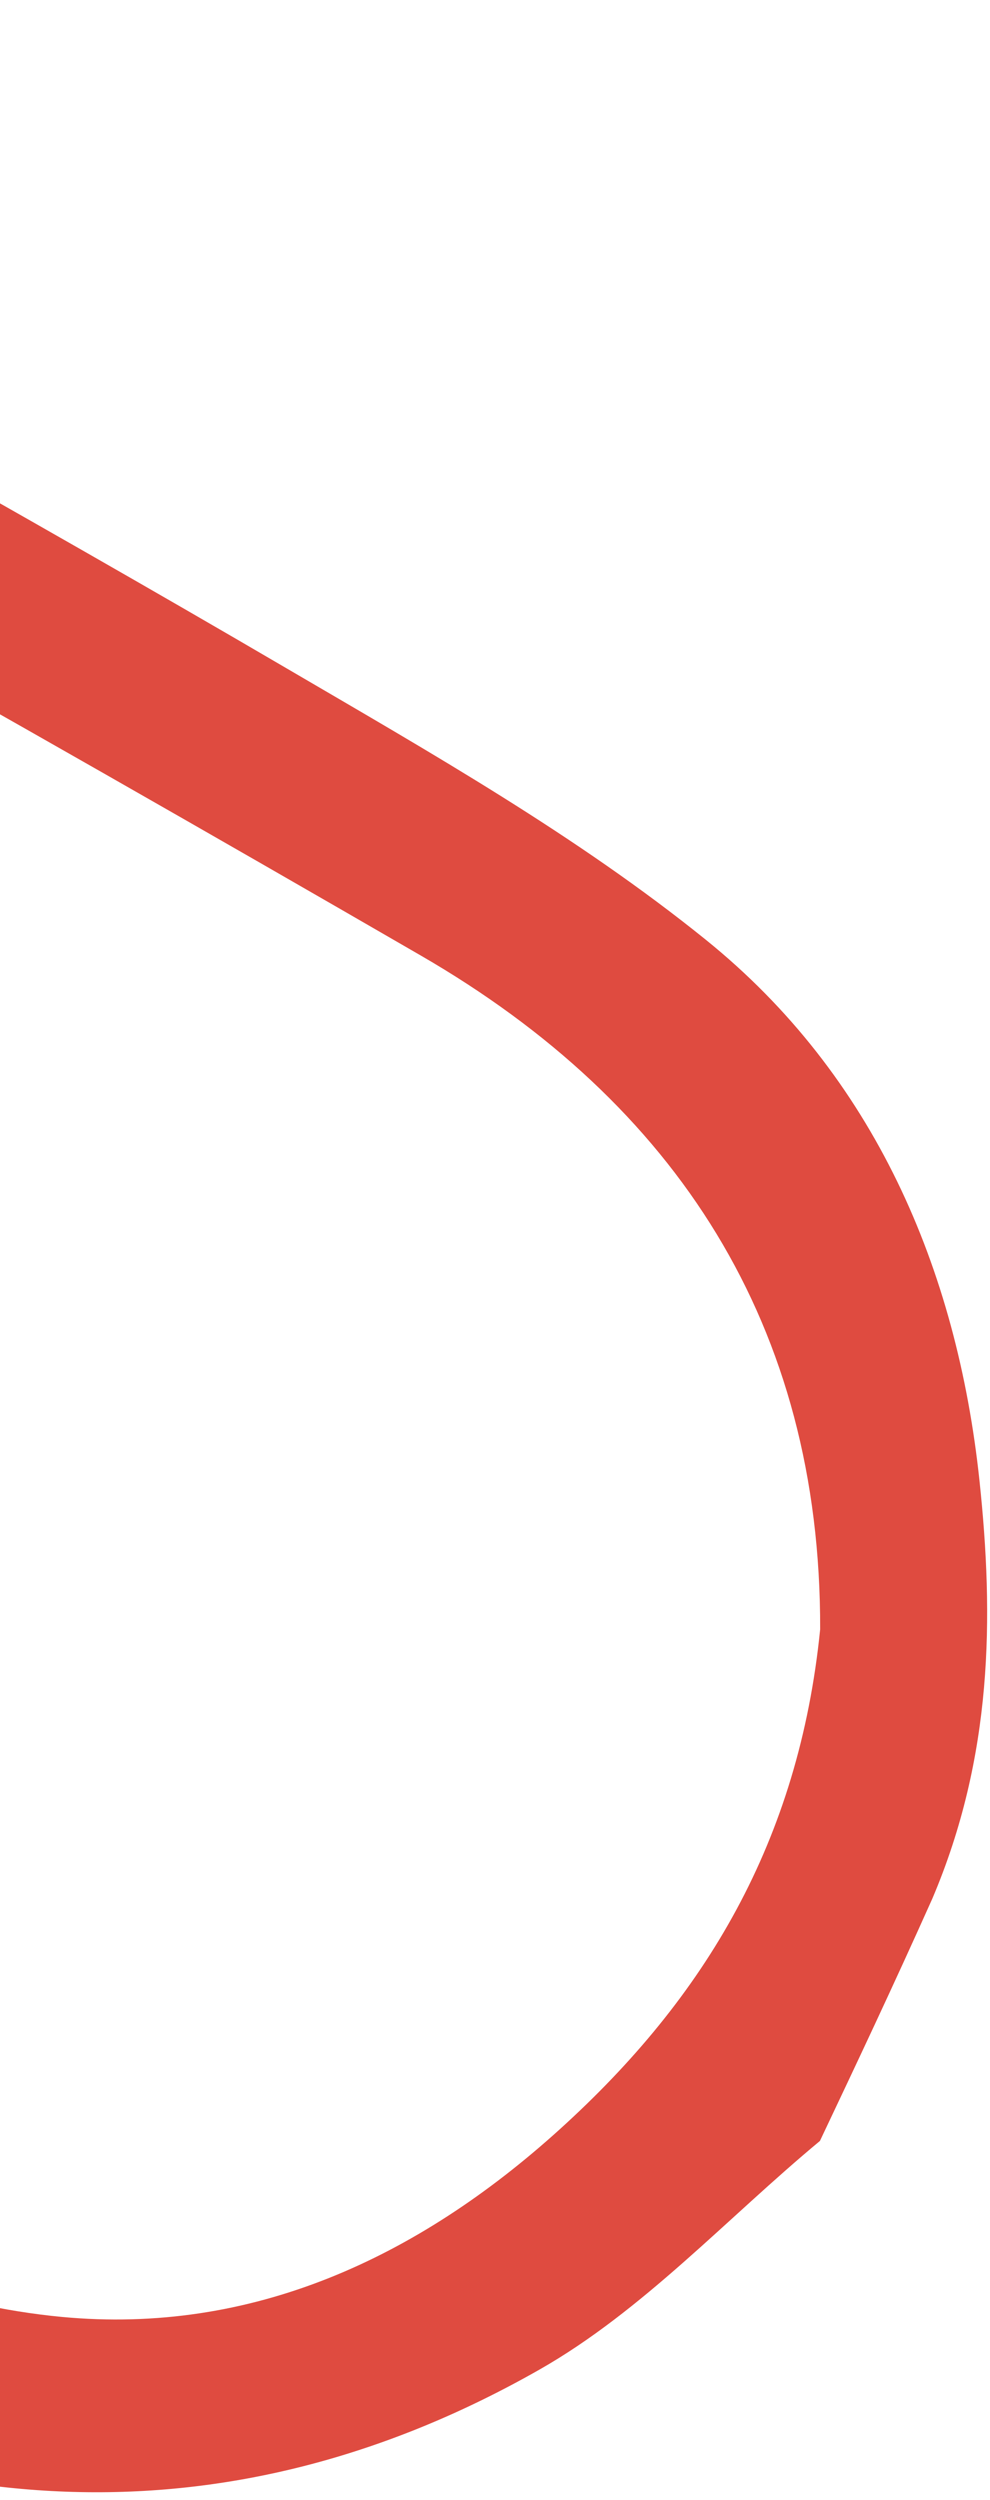 <svg width="61" height="154" viewBox="0 0 61 154" fill="none" xmlns="http://www.w3.org/2000/svg">
<g id="Vector">
<path id="Vector_2" d="M50.521 131.872C44.796 136.626 39.612 142.33 33.244 145.954C14.521 156.607 -4.724 155.598 -23.298 145.435C-45.008 133.557 -66.281 120.884 -87.928 108.89C-101.028 101.632 -113.543 94.029 -119.833 79.459C-123.894 70.049 -125.604 60.396 -124.811 50.083C-124.168 41.734 -121.606 34.271 -117.565 27.08C-109.144 12.095 -95.877 4.352 -79.508 0.989C-62.131 -2.581 -47.318 4.042 -32.84 12.37C-16.04 22.033 0.943 31.382 17.668 41.172C26.52 46.353 35.559 51.481 43.497 57.891C53.846 66.248 58.965 78.138 60.353 91.211C61.243 99.6 61.174 108.188 57.445 116.952C55.007 122.398 52.764 127.135 50.521 131.872ZM50.535 100.361C50.583 81.643 41.667 67.966 25.941 58.864C-0.032 43.832 -26.202 29.126 -52.578 14.815C-57.776 11.996 -64.351 10.09 -70.173 10.354C-86.844 11.111 -99.612 19.409 -108.554 33.587C-118.74 49.74 -115.292 70.413 -103.776 83.414C-96.17 92 -86.19 96.881 -76.595 102.401C-56.888 113.74 -37.223 125.173 -17.186 135.906C-10.765 139.346 -3.354 142.039 3.826 142.713C15.461 143.805 25.672 139.135 34.482 131.162C43.473 123.026 49.219 113.411 50.535 100.361Z" fill="#DF4B40"/>
</g>
</svg>
